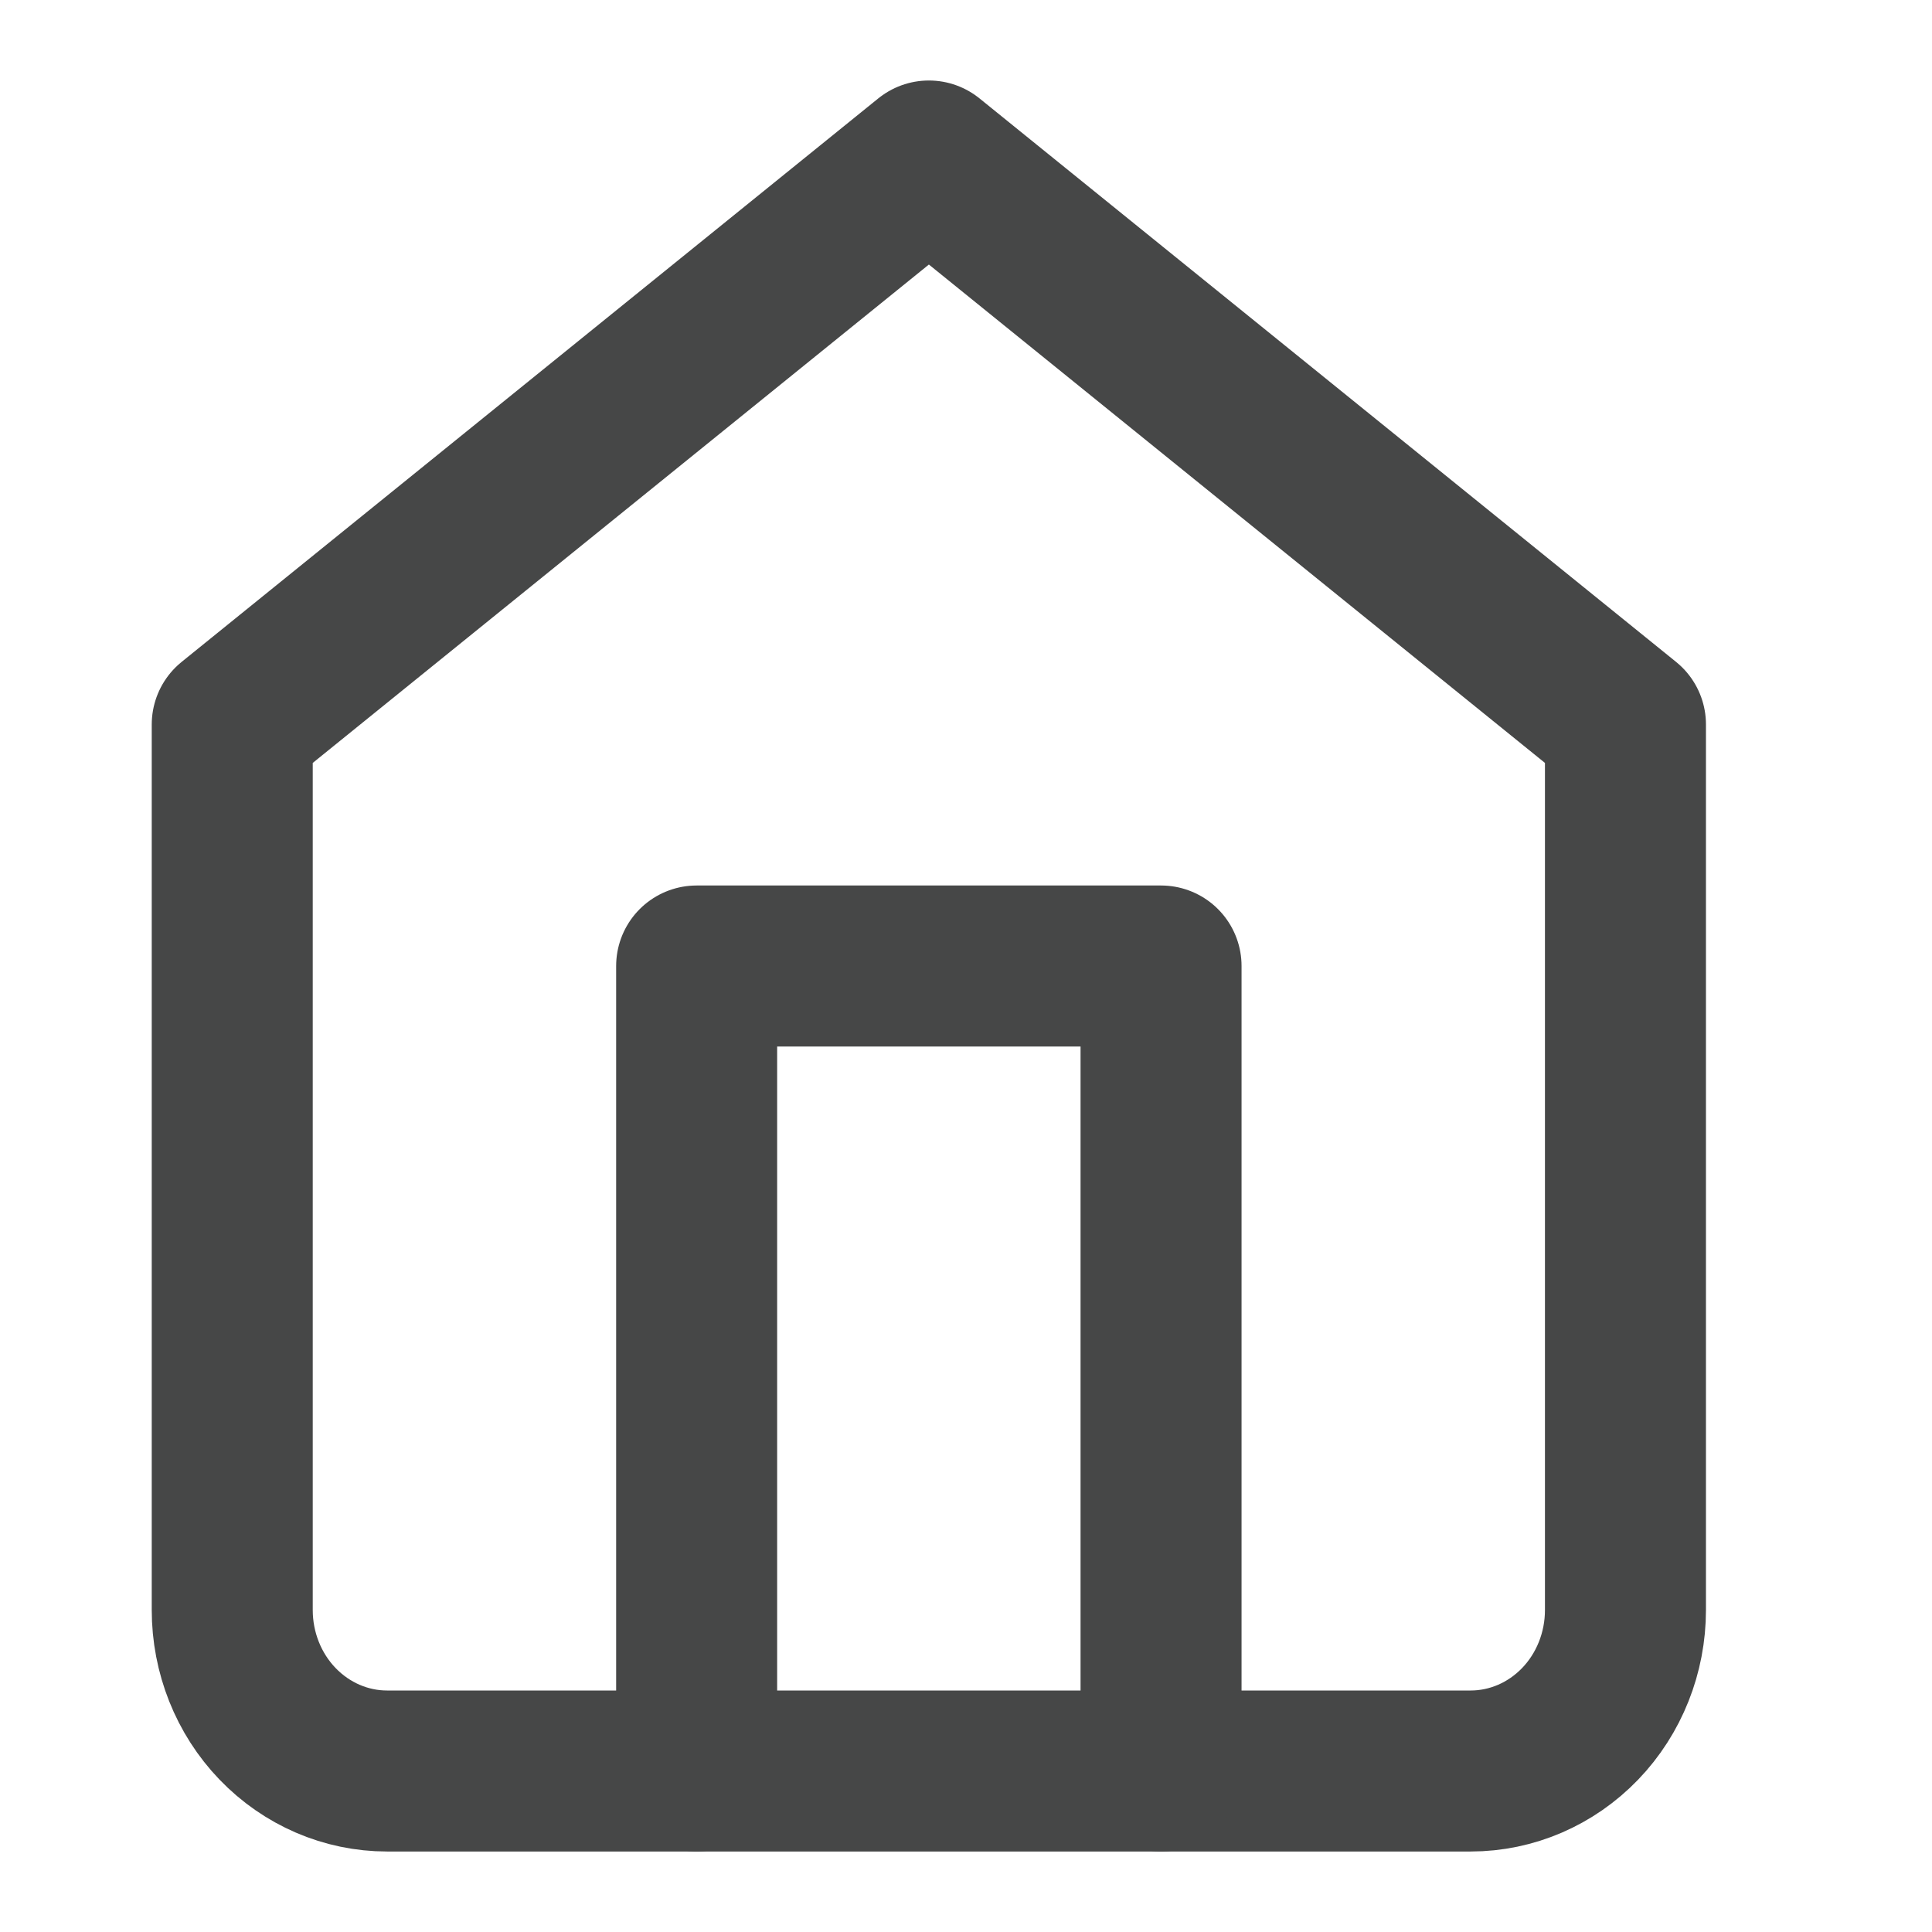 <svg width="24" height="24" viewBox="0 0 24 24" fill="none"
    xmlns="http://www.w3.org/2000/svg">
    <path d="M2.885 9L11.539 2L20.192 9V20C20.192 20.53 19.99 21.039 19.629 21.414C19.268 21.789 18.779 22 18.269 22H4.808C4.298 22 3.809 21.789 3.448 21.414C3.087 21.039 2.885 20.53 2.885 20V9Z" stroke="#464747" stroke-width="2" stroke-linecap="round" stroke-linejoin="round"/>
    <path d="M8.654 22V12H14.423V22" stroke="#464747" stroke-width="2" stroke-linecap="round" stroke-linejoin="round"/>
</svg>
